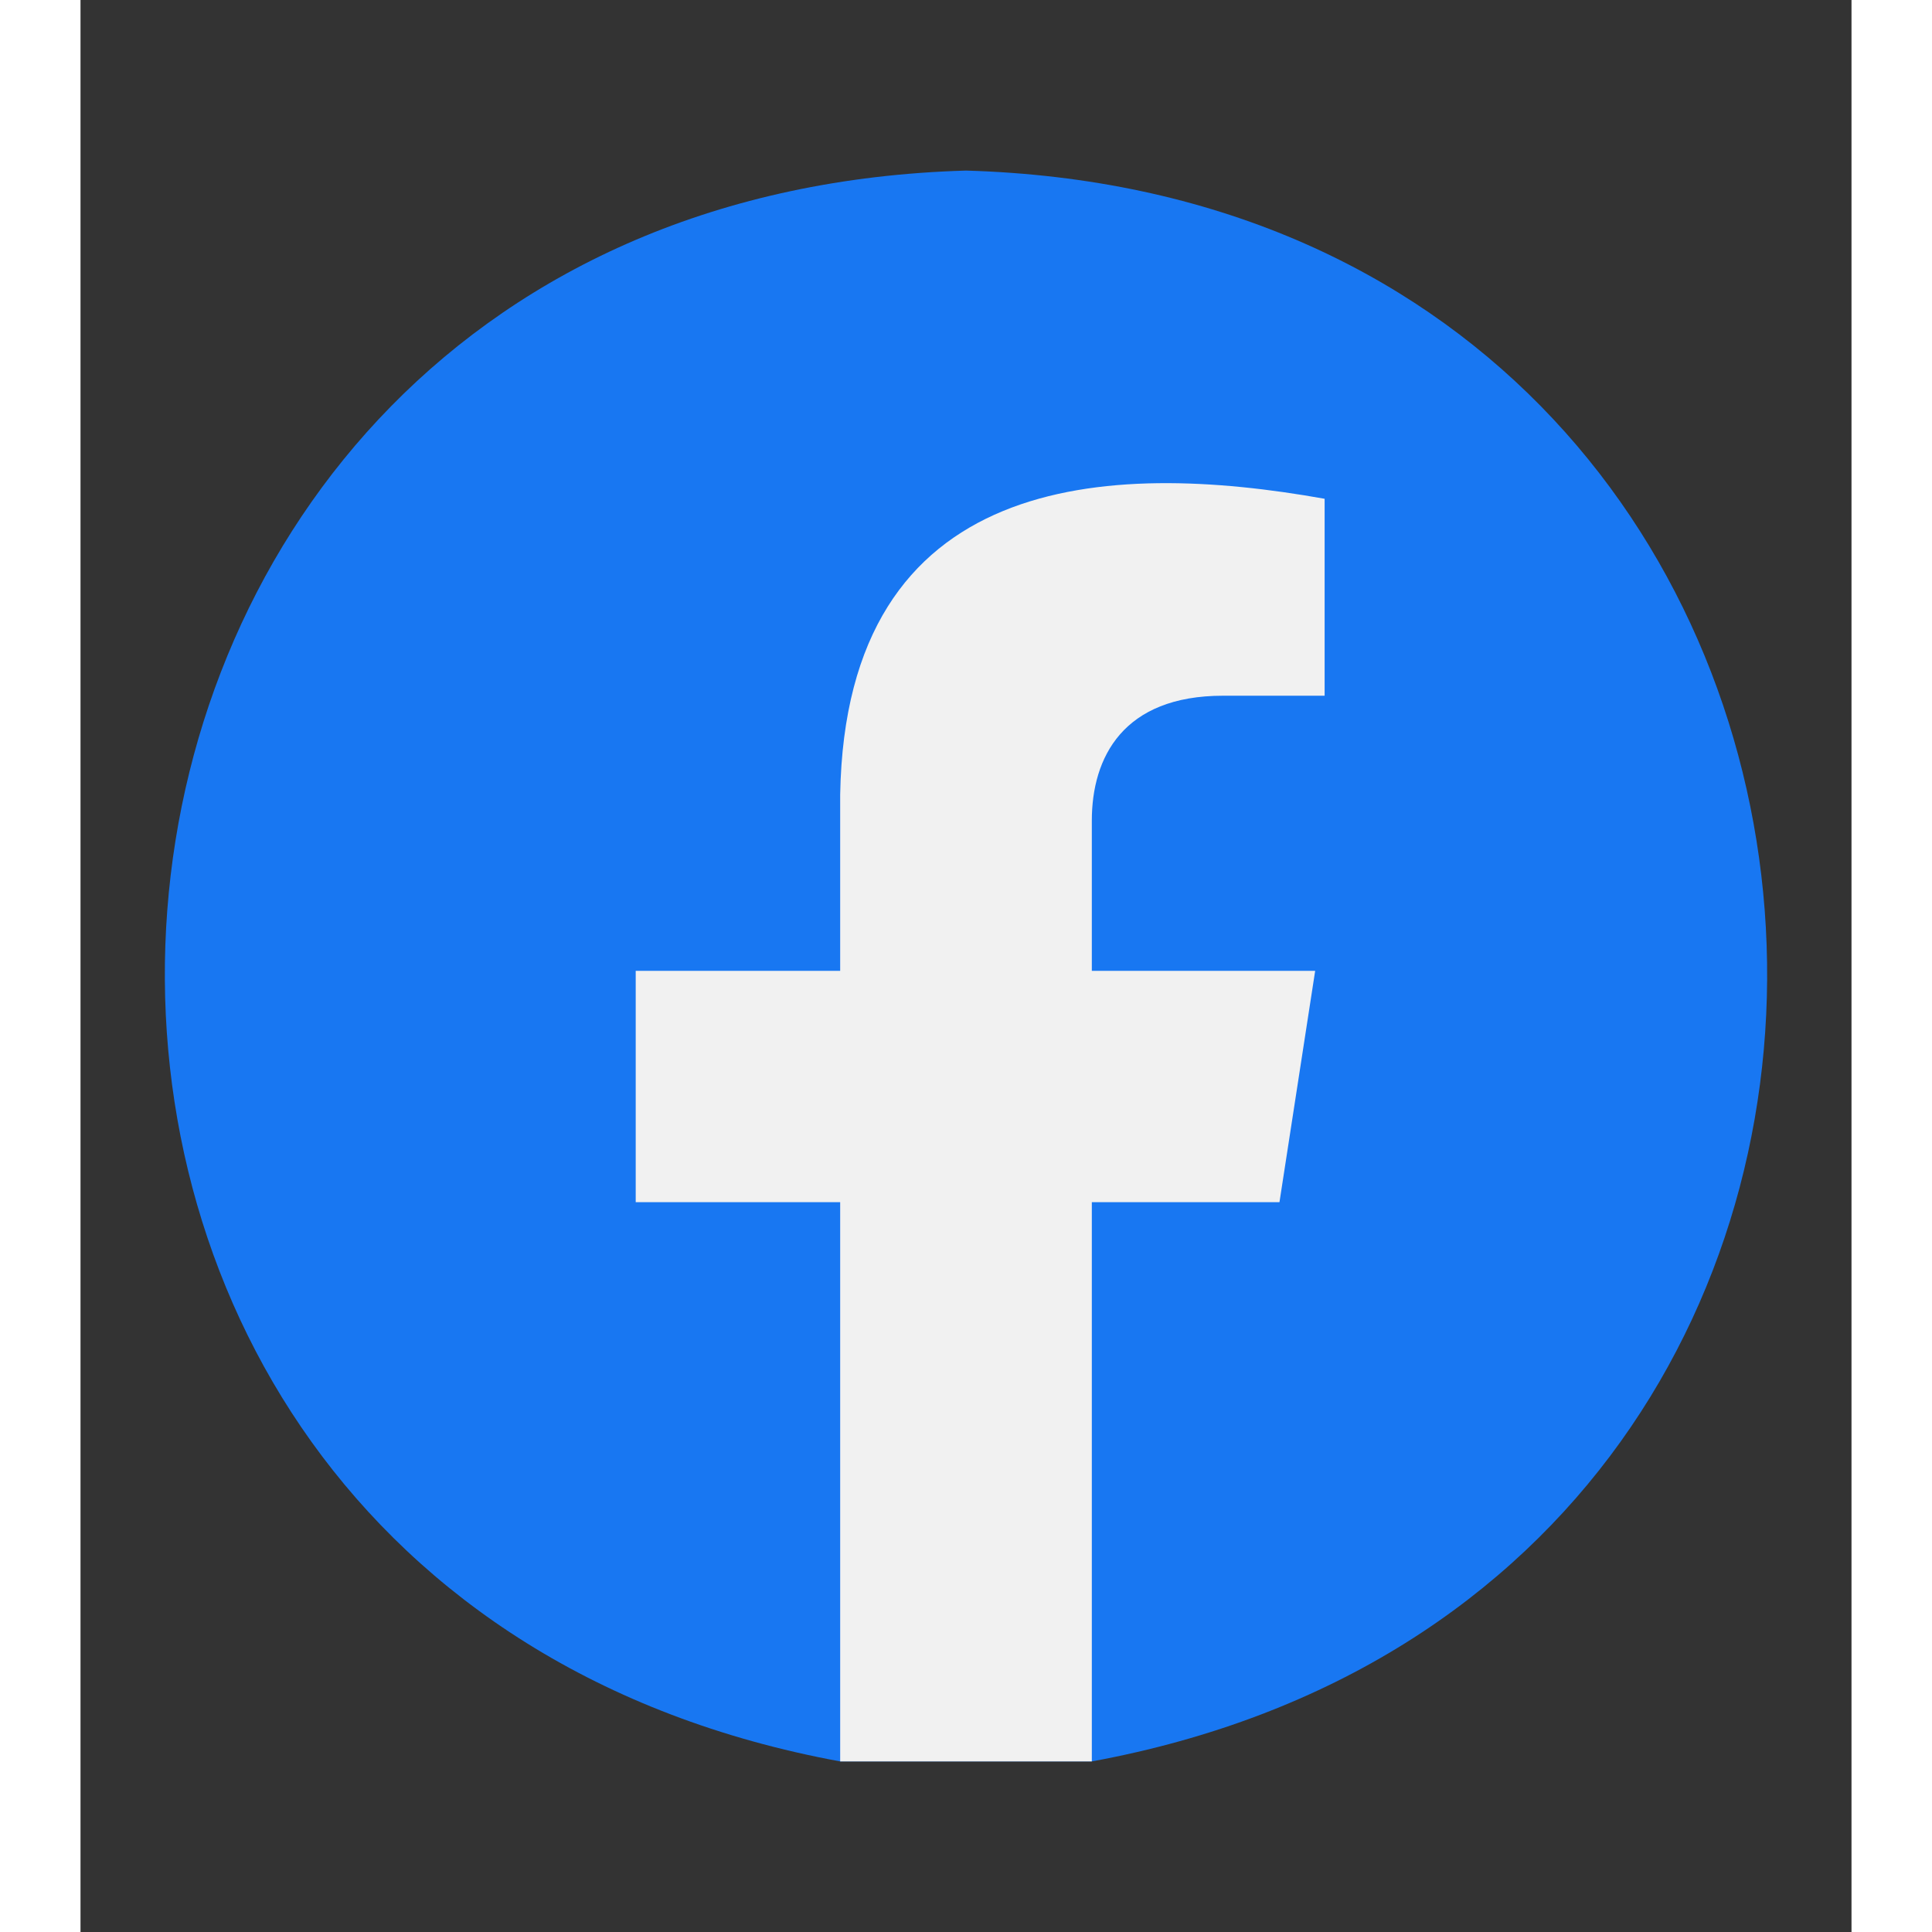 <svg width="42" height="42" viewBox="0 0 44 48" fill="none" xmlns="http://www.w3.org/2000/svg">
<rect x="0" y="0" width="44" height="48" fill="#333333" stroke="none"/>
<path d="M22 4.238C-2.679 4.955 -5.195 39.337 18.874 43.762H25.126C49.2 39.333 46.673 4.953 22 4.238Z" fill="#1877F2"/>
<path d="M25.126 29.868H29.788L30.675 24.12H25.126V20.39C25.126 18.818 25.901 17.285 28.387 17.285H30.91V12.392C25.507 11.426 19.016 11.72 18.874 19.739V24.12H13.794V29.868H18.874V43.762H25.126V29.868Z" fill="#F1F1F1"/>
</svg>
